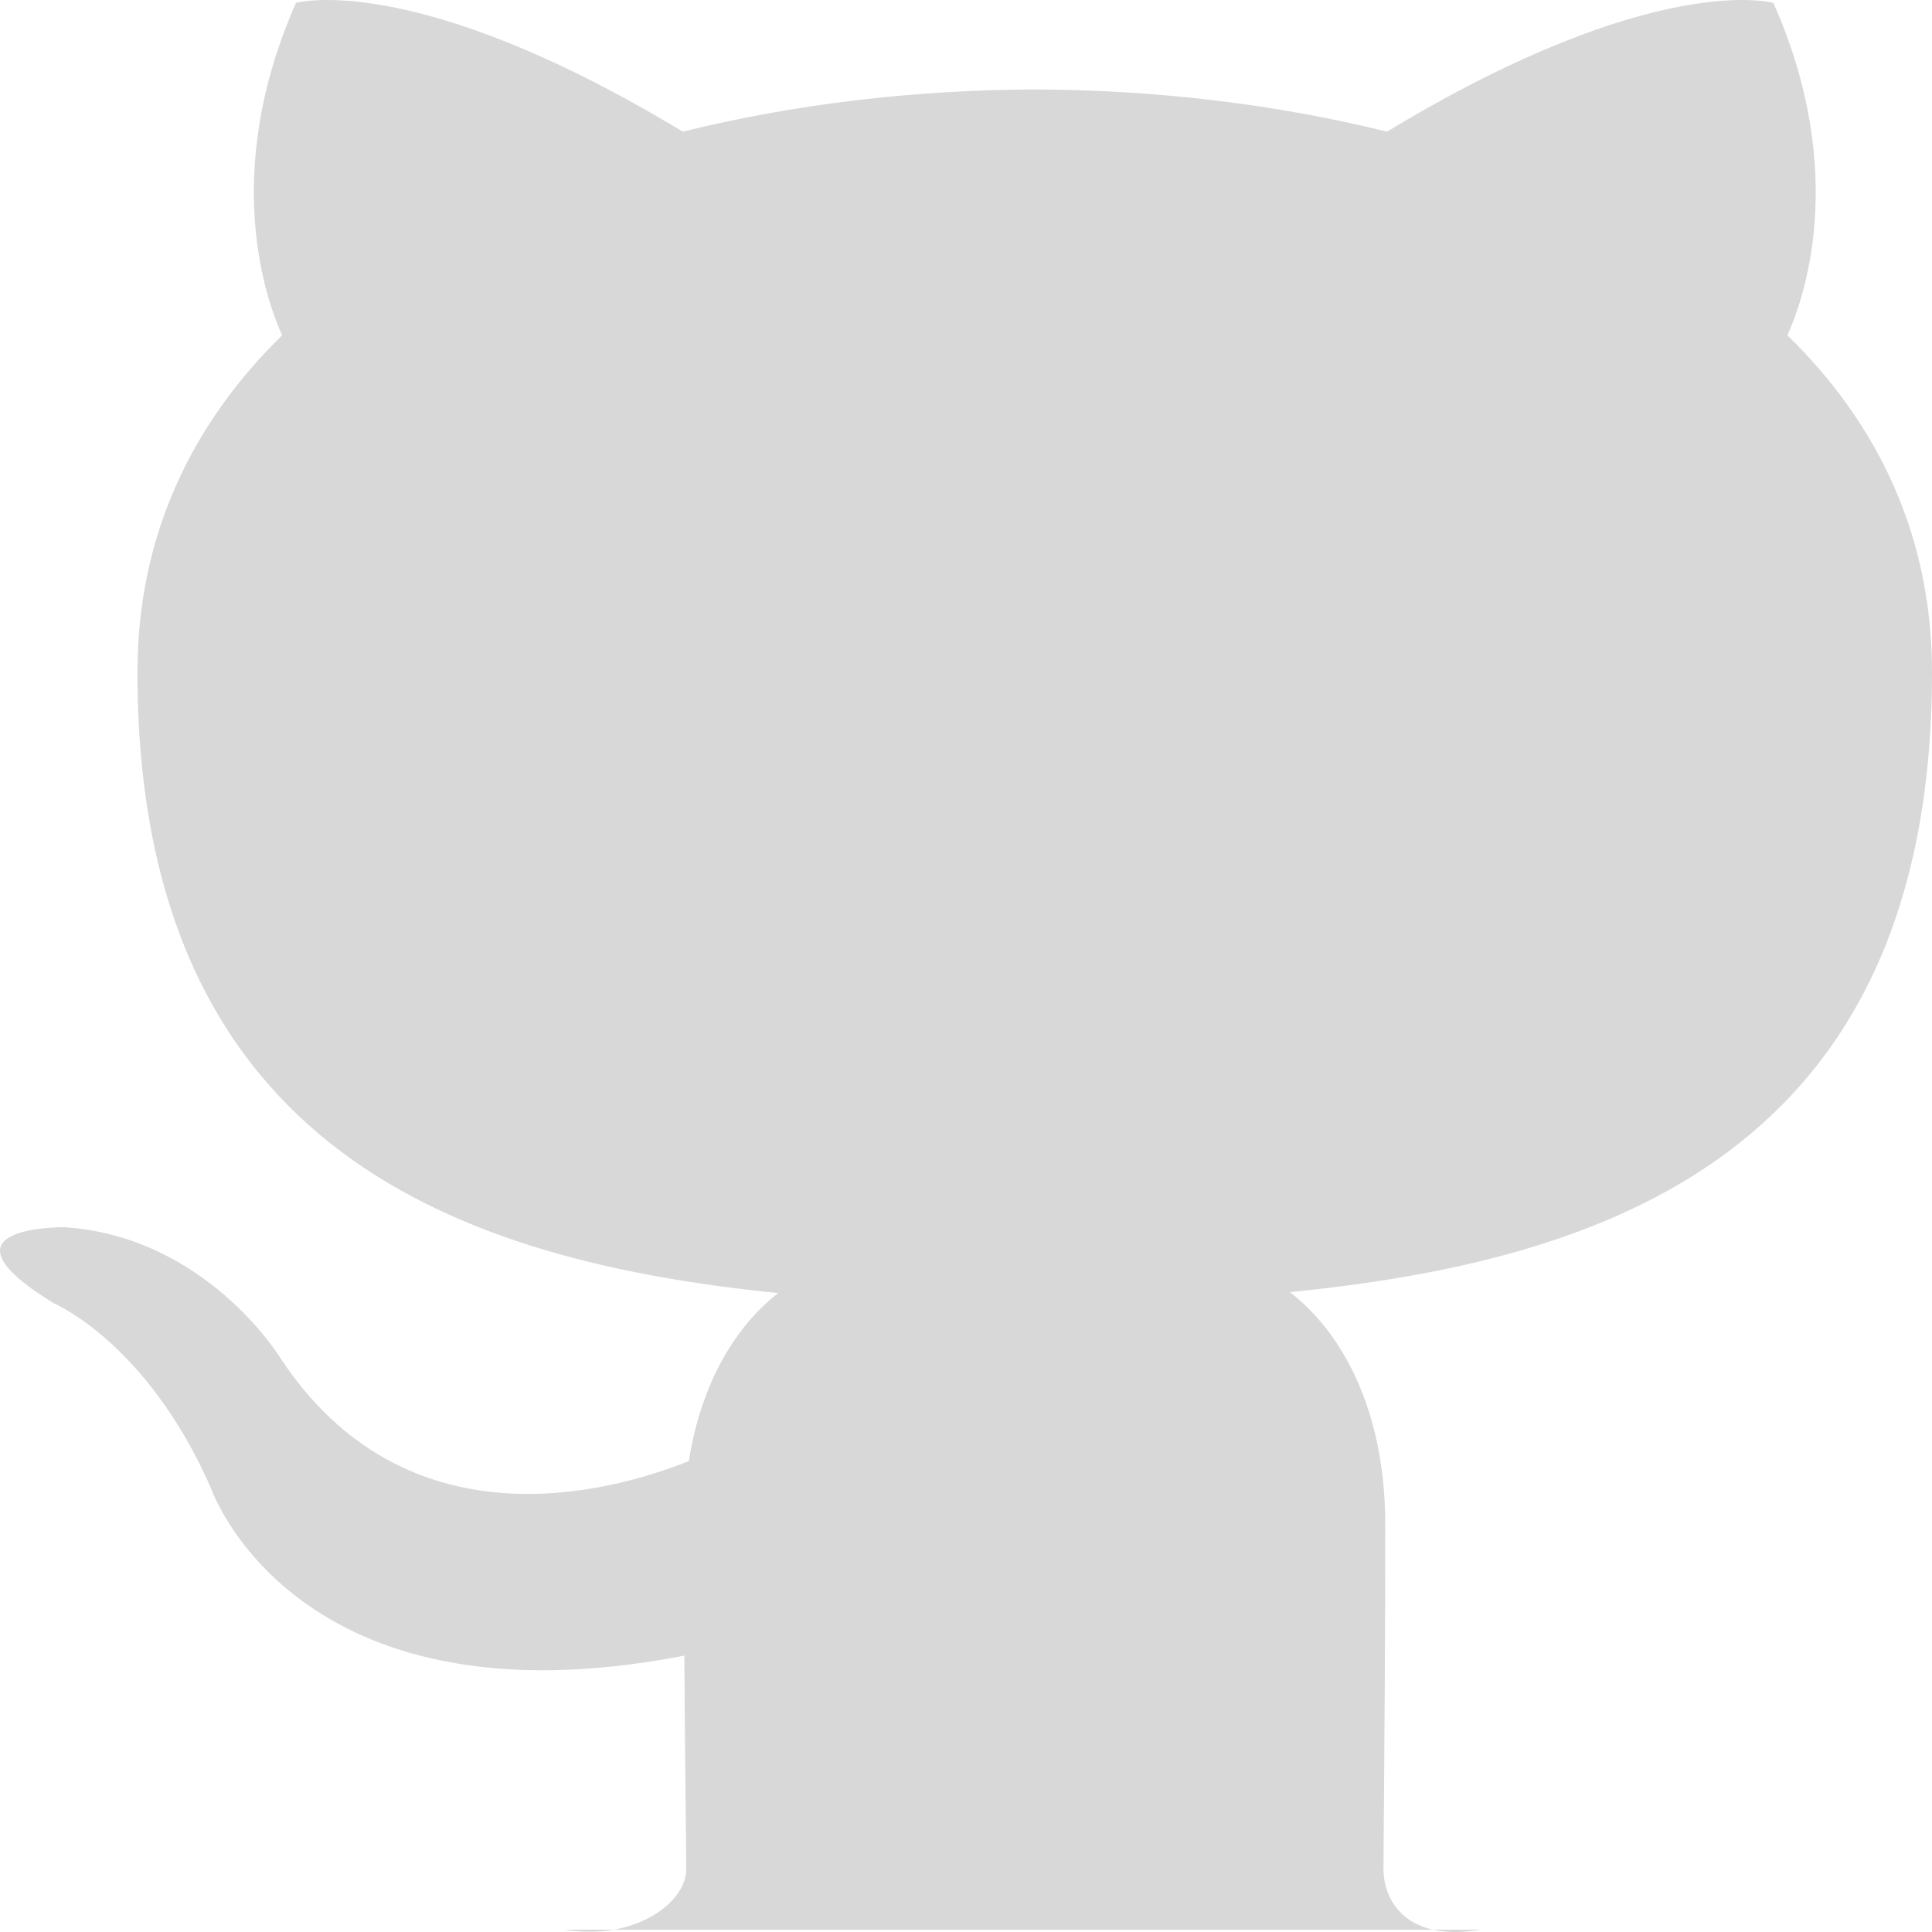 <svg width="20" height="20" viewBox="0 0 20 20" fill="none" xmlns="http://www.w3.org/2000/svg">
<path d="M6.354 19.976C6.201 20.003 6.029 20.006 5.845 19.976H6.354C6.808 19.896 7.104 19.608 7.104 19.35C7.104 19.208 7.101 18.955 7.097 18.618L7.097 18.618C7.093 18.227 7.088 17.721 7.084 17.139C3.034 17.925 2.18 15.396 2.18 15.396C1.517 13.895 0.563 13.495 0.563 13.495C-0.759 12.688 0.663 12.704 0.663 12.704C2.124 12.796 2.893 14.044 2.893 14.044C4.192 16.031 6.301 15.457 7.131 15.125C7.263 14.284 7.638 13.711 8.055 13.386C4.822 13.058 1.423 11.942 1.423 6.96C1.423 5.541 1.99 4.38 2.921 3.471C2.771 3.142 2.272 1.82 3.064 0.03C3.064 0.03 4.286 -0.319 7.068 1.363C8.229 1.075 9.475 0.93 10.713 0.926C11.949 0.93 13.195 1.075 14.358 1.363C17.138 -0.319 18.358 0.03 18.358 0.03C19.153 1.82 18.653 3.142 18.503 3.471C19.436 4.38 20 5.541 20 6.96C20 11.955 16.595 13.054 13.352 13.376C13.875 13.777 14.34 14.571 14.34 15.784C14.34 16.946 14.332 17.958 14.327 18.629L14.327 18.631C14.324 18.962 14.322 19.209 14.322 19.35C14.322 19.606 14.464 19.893 14.833 19.976H15.323C15.128 20.01 14.966 20.006 14.833 19.976H6.354Z" fill="#D8D8D8"/>
</svg>
